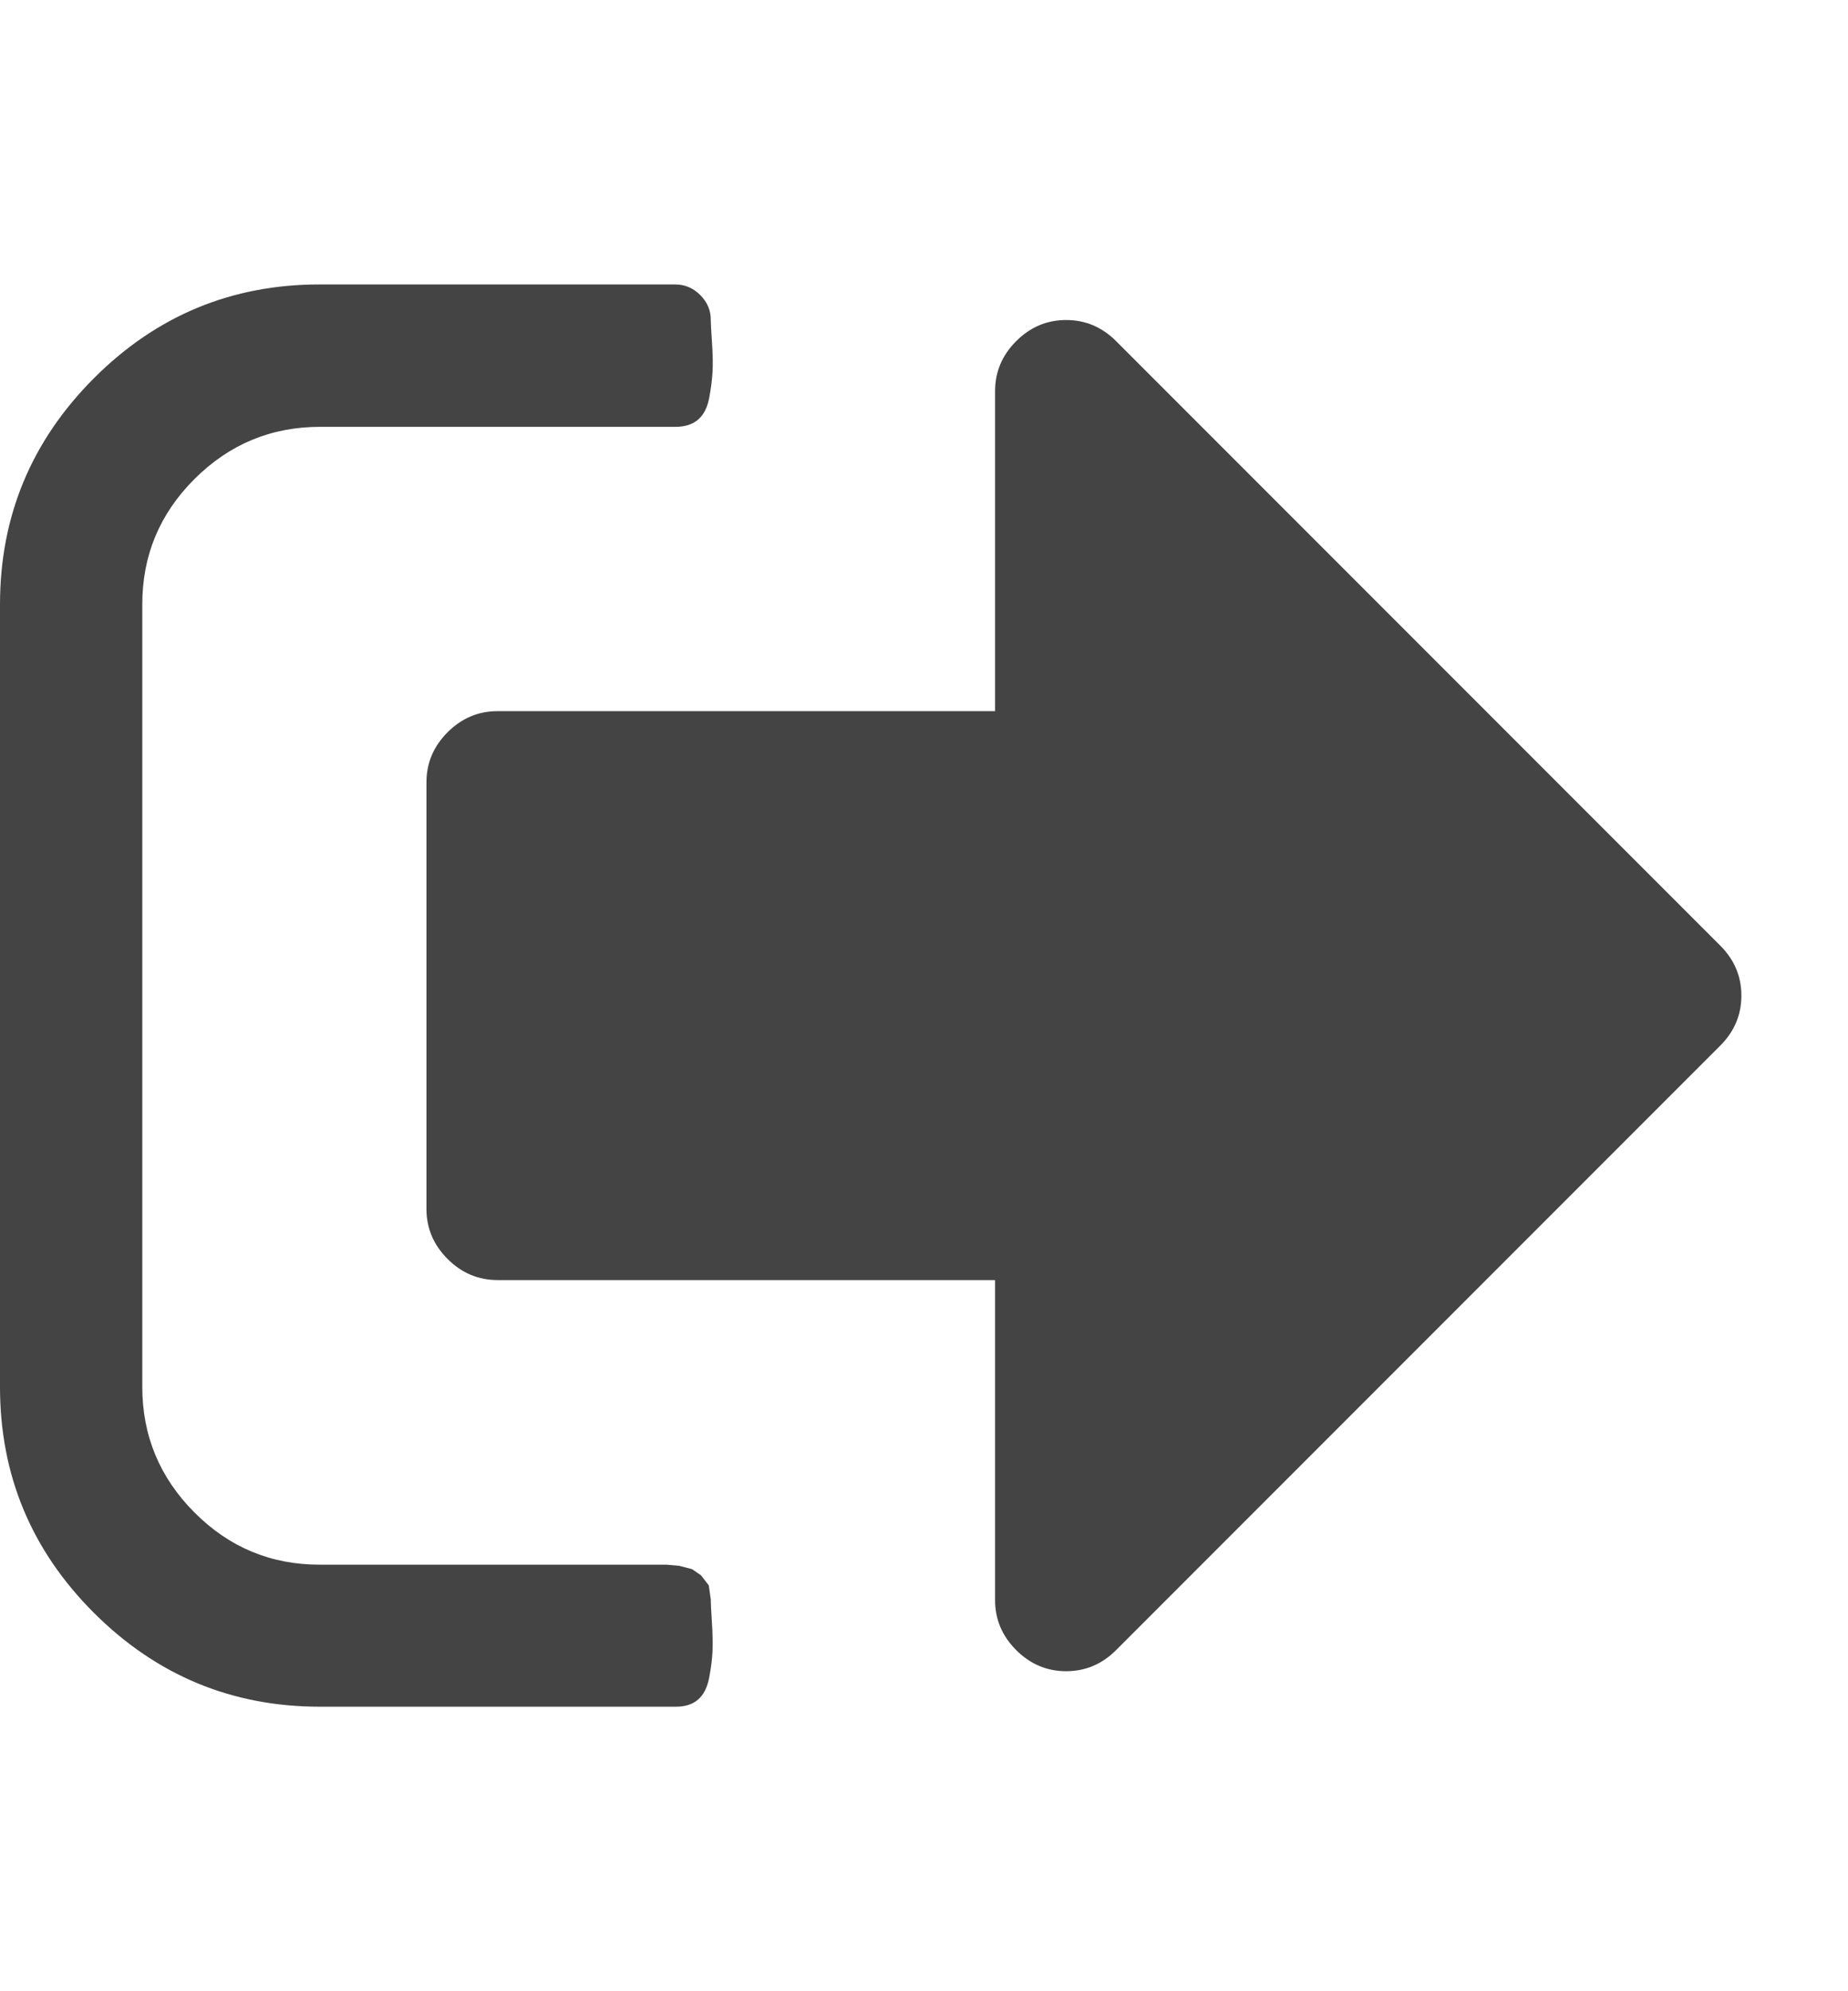 <svg xmlns="http://www.w3.org/2000/svg" width="26" height="28" viewBox="0 0 26 28"><path d="M10 22.5q0 .063.016.313t.008.414-.047.367-.156.305-.32.1h-5q-1.858 0-3.18-1.32T0 19.5v-11q0-1.858 1.32-3.18T4.5 4h5q.204 0 .353.15T10 4.5q0 .064.017.314t.008.414-.047.367-.156.305-.32.102h-5q-1.03 0-1.766.734t-.734 1.766v11q0 1.03.734 1.766t1.766.734h4.875l.18.016.18.047.125.086.11.142.03.21zM24.5 14q0 .406-.297.703l-8.5 8.5q-.297.297-.703.297t-.703-.297T14 22.5V18H7q-.406 0-.703-.297T6 17v-6q0-.406.297-.703T7 10h7V5.5q0-.406.297-.703T15 4.5t.703.297l8.5 8.5q.297.297.297.703z" fill="#444"/></svg>